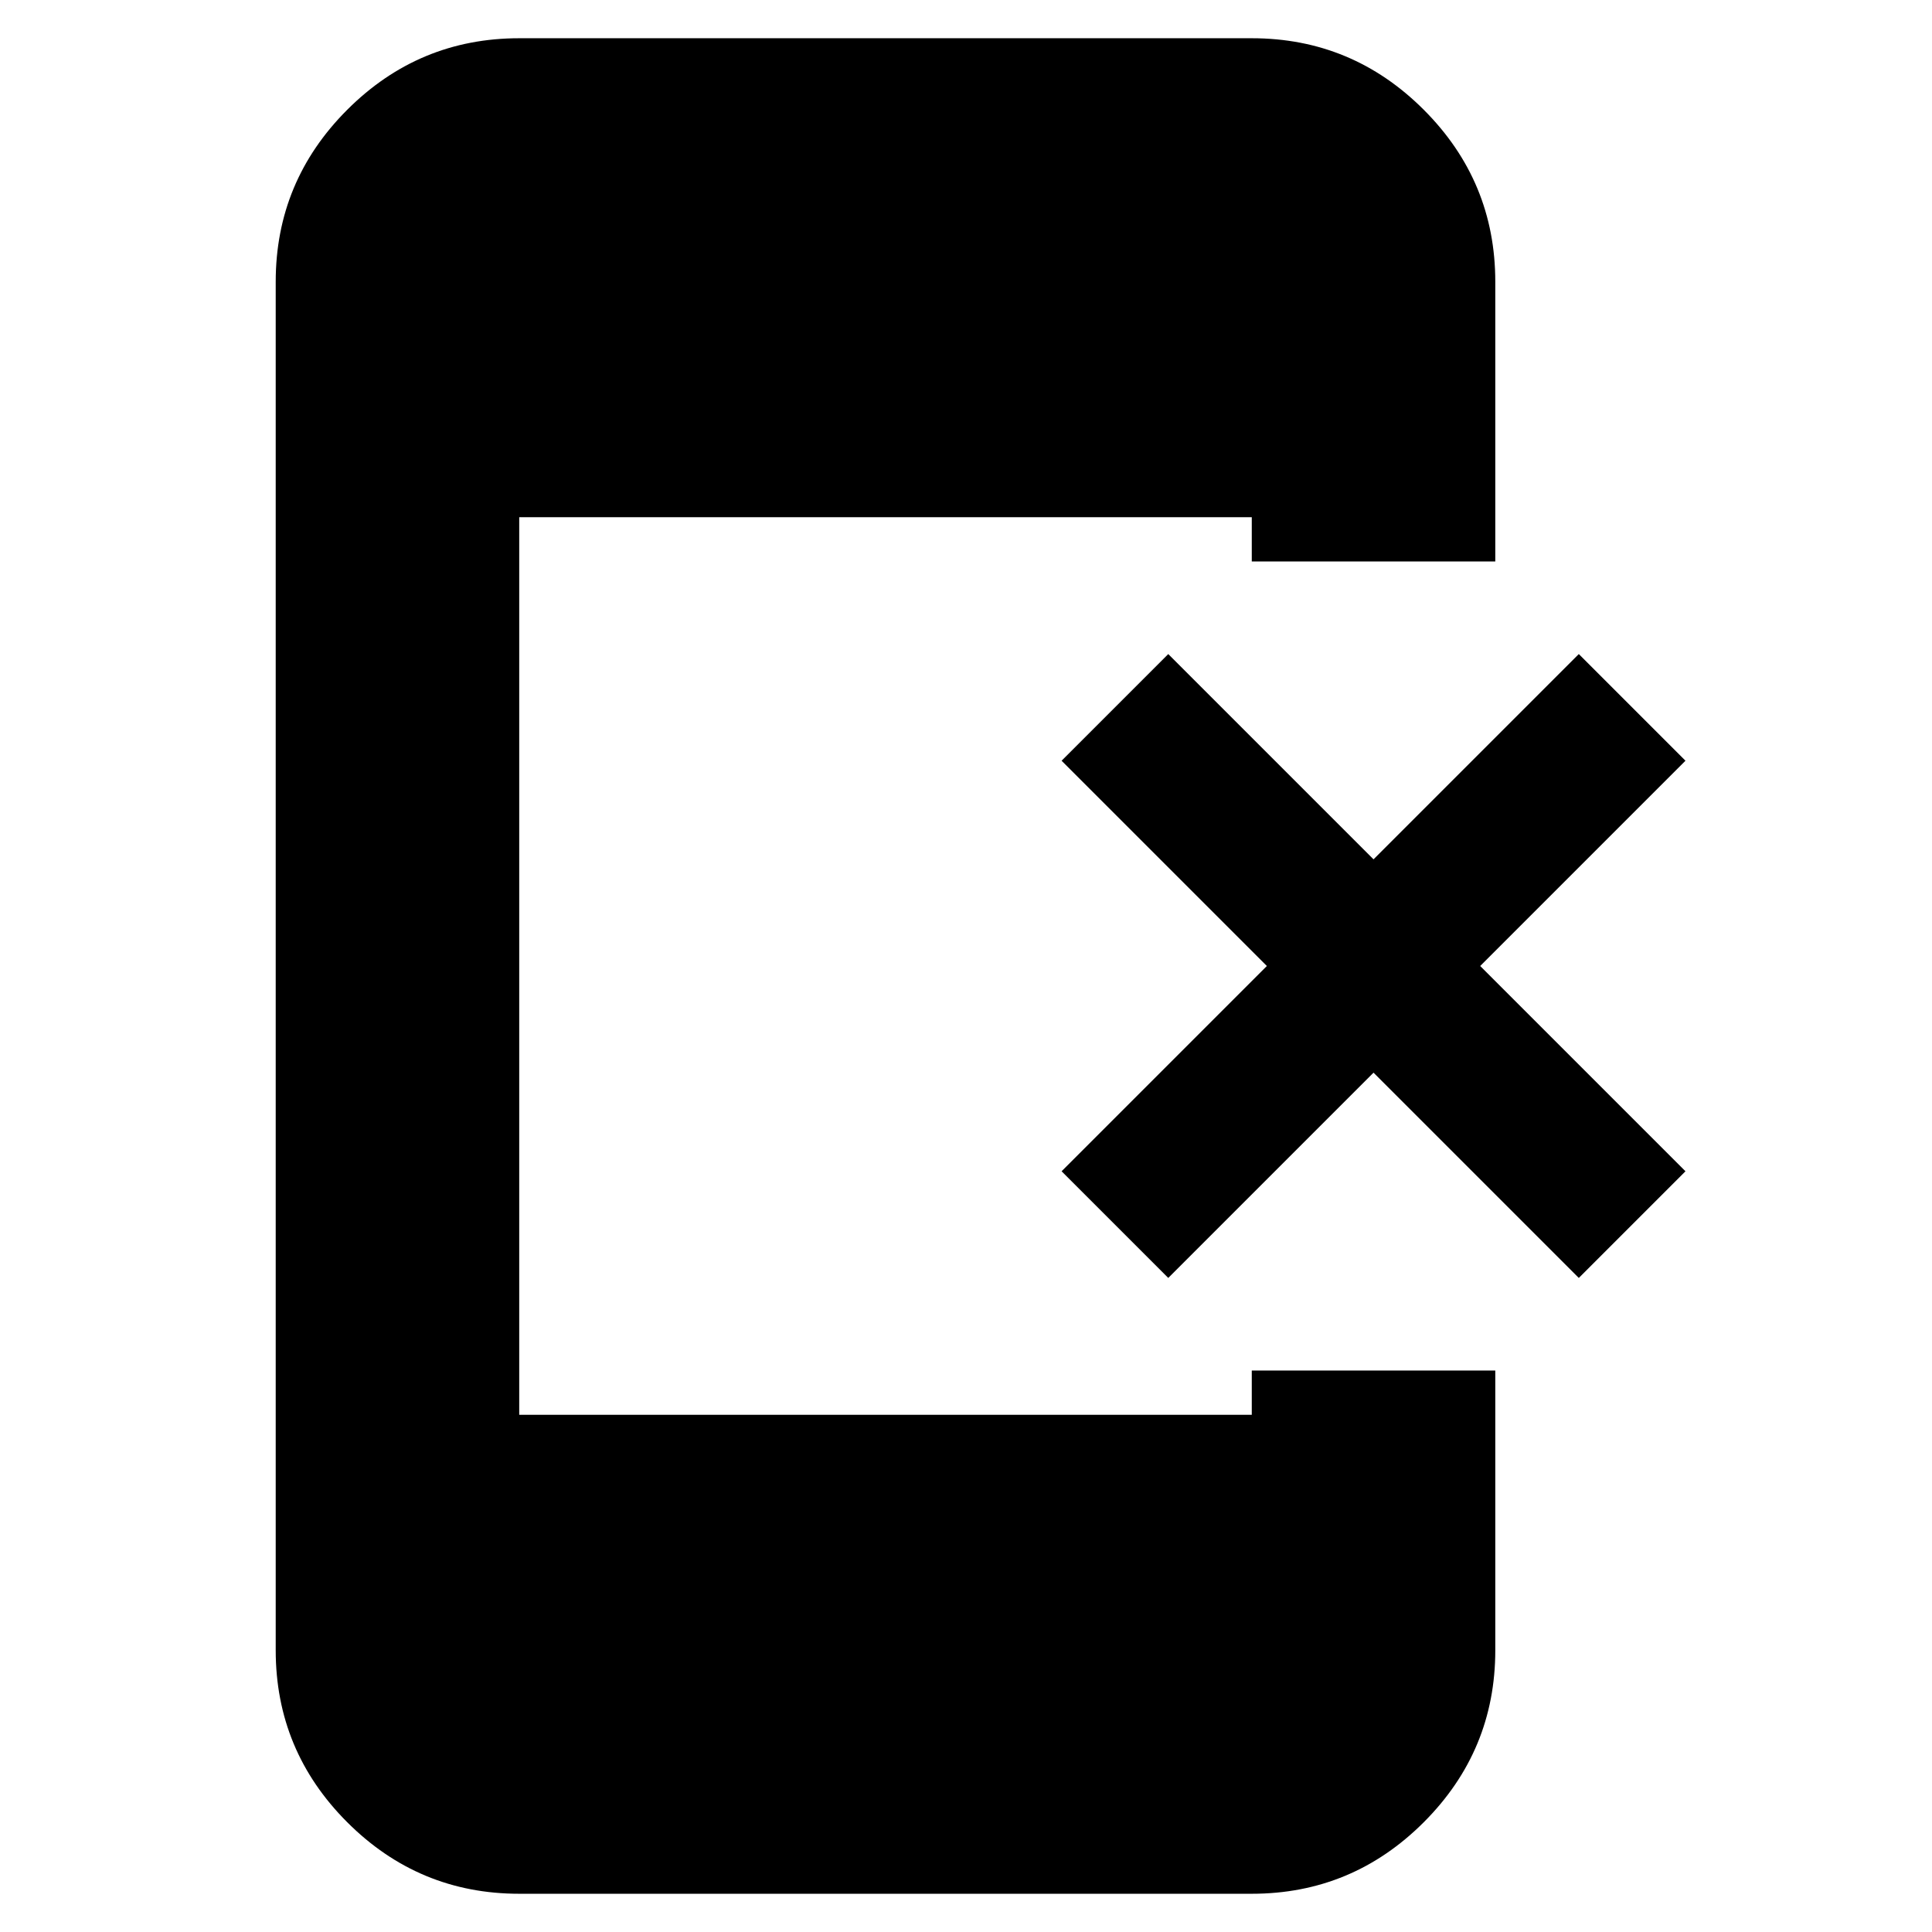 <svg xmlns="http://www.w3.org/2000/svg" height="24" viewBox="0 -960 960 960" width="24"><path d="m580.5-325-53-53 102-102-102-102 53-53 102 102 102-102 53 53-102 102 102 102-53 53-102-102-102 102ZM258-19q-49.91 0-85.46-35.54Q137-90.09 137-140v-680q0-49.91 35.54-85.46Q208.09-941 258-941h364q49.91 0 85.46 35.54Q743-869.91 743-820v139H622v-22H258v446h364v-22h121v139q0 49.91-35.54 85.46Q671.91-19 622-19H258Z"/></svg>